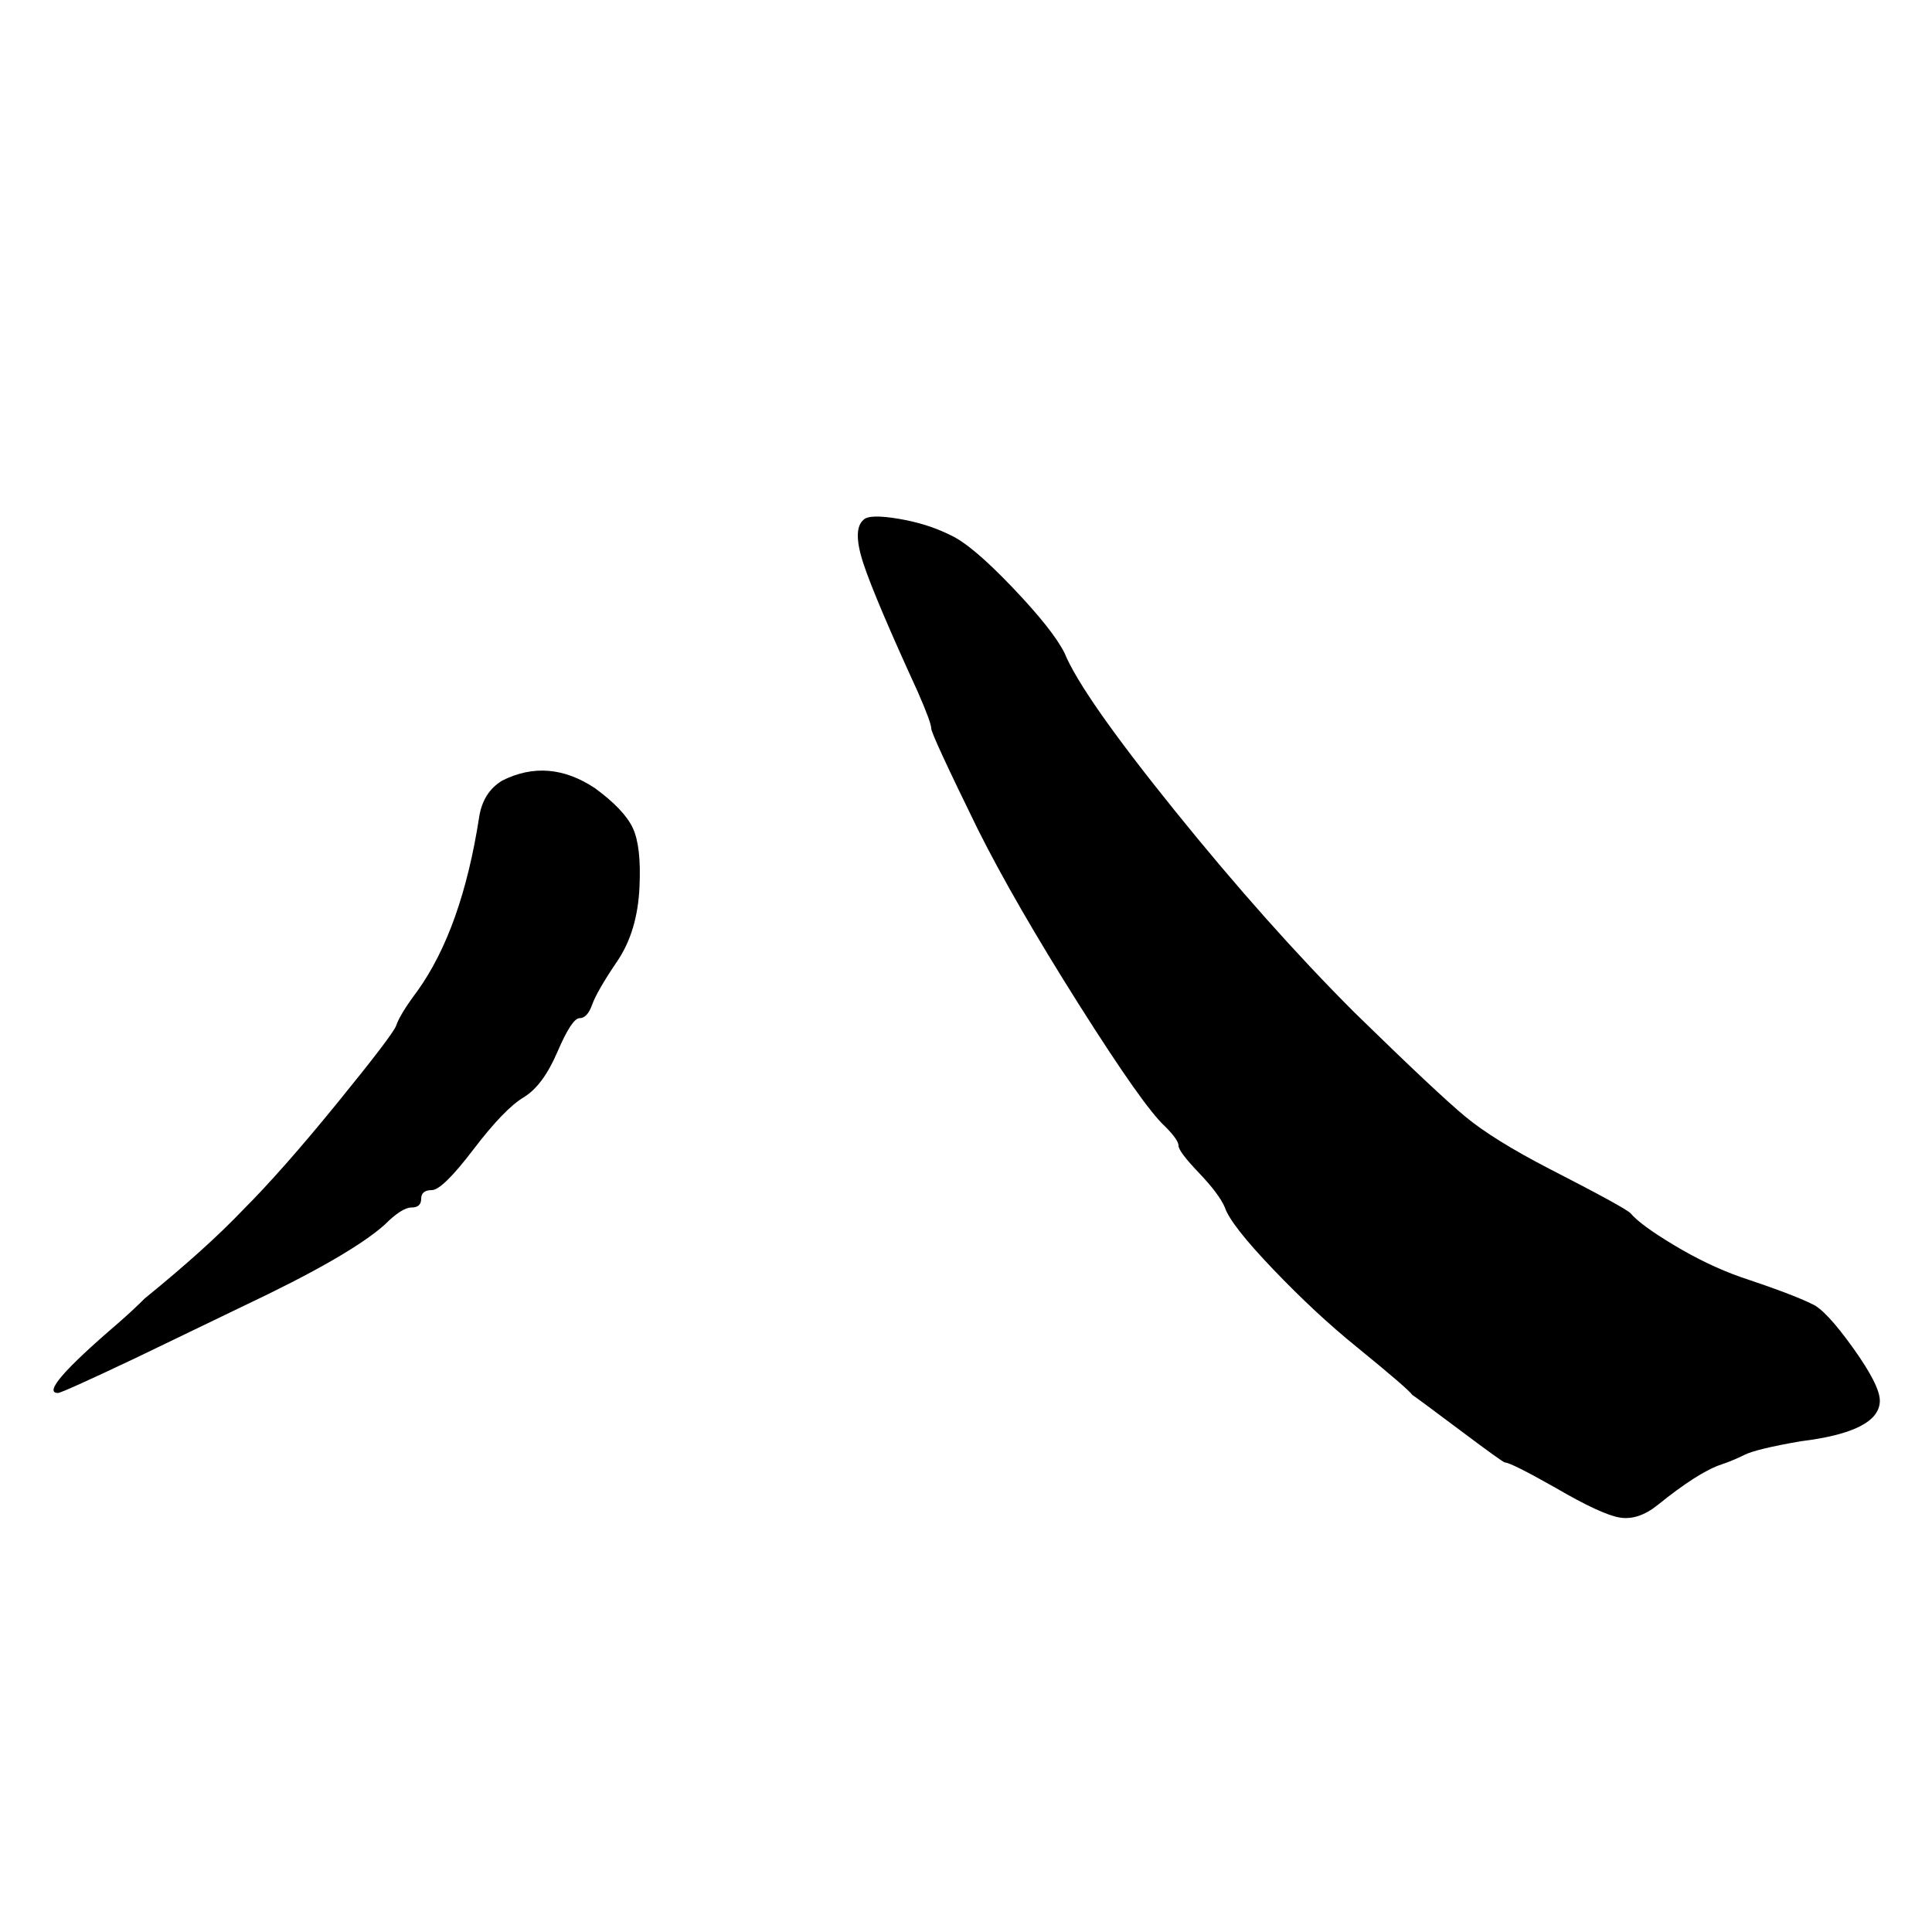 <?xml version="1.0" encoding="UTF-8"?>
<svg width="1000px" height="1000px" viewBox="0 0 1000 1000" version="1.1" xmlns="http://www.w3.org/2000/svg" xmlns:xlink="http://www.w3.org/1999/xlink">
    <title>8_ba_l</title>
    <g id="8_ba_l" stroke="none" stroke-width="1" fill="none" fill-rule="evenodd">
        <g id="八" transform="translate(27.717, 267.364)" fill="#000000" fill-rule="nonzero">
            <path d="M232.283,136.636 C248.283,128.636 264.283,129.97 280.283,140.636 C290.283,147.97 296.783,154.803 299.783,161.136 C302.783,167.47 303.95,177.636 303.283,191.636 C302.616,206.97 298.783,219.803 291.783,230.136 C284.783,240.47 280.45,247.97 278.783,252.636 C277.116,257.303 274.95,259.636 272.283,259.636 C269.616,259.636 265.783,265.47 260.783,277.136 C255.783,288.803 249.95,296.636 243.283,300.636 C236.616,304.636 227.95,313.636 217.283,327.636 C206.616,341.636 199.45,348.636 195.783,348.636 C192.116,348.636 190.283,350.136 190.283,353.136 C190.283,356.136 188.616,357.636 185.283,357.636 C181.95,357.636 177.283,360.636 171.283,366.636 C159.283,377.303 134.95,391.303 98.283,408.636 L42.283,435.636 C16.95,447.636 3.616,453.636 2.283,453.636 C-5.05,453.636 5.283,441.636 33.283,417.636 C38.616,412.97 43.283,408.636 47.283,404.636 C68.616,387.303 85.616,371.97 98.283,358.636 C111.616,345.303 127.783,326.97 146.783,303.636 C165.783,280.303 175.95,266.97 177.283,263.636 C178.616,259.636 182.283,253.636 188.283,245.636 C203.616,224.303 214.283,194.303 220.283,155.636 C221.616,146.97 225.616,140.636 232.283,136.636 Z M419.283,1.636 C421.283,-0.364 427.283,-0.53 437.283,1.136 C447.283,2.803 456.283,5.636 464.283,9.636 C471.616,12.97 482.283,21.97 496.283,36.636 C510.283,51.303 519.283,62.636 523.283,70.636 C529.283,85.303 548.283,112.47 580.283,152.136 C612.283,191.803 643.283,226.636 673.283,256.636 C701.95,284.636 721.116,302.636 730.783,310.636 C740.45,318.636 754.95,327.636 774.283,337.636 C800.283,350.97 814.283,358.636 816.283,360.636 C819.616,364.636 827.116,370.136 838.783,377.136 C850.45,384.136 861.95,389.636 873.283,393.636 C891.283,399.636 903.616,404.303 910.283,407.636 C914.95,409.636 921.95,417.136 931.283,430.136 C940.616,443.136 945.283,452.303 945.283,457.636 C945.283,468.303 931.616,475.303 904.283,478.636 C888.95,481.303 879.283,483.636 875.283,485.636 C871.283,487.636 867.283,489.303 863.283,490.636 C855.283,493.303 844.283,500.303 830.283,511.636 C823.616,516.97 817.116,519.136 810.783,518.136 C804.45,517.136 793.283,511.97 777.283,502.636 C761.95,493.97 753.283,489.636 751.283,489.636 C750.616,489.636 742.95,484.136 728.283,473.136 C713.616,462.136 705.283,455.97 703.283,454.636 C701.95,452.636 692.283,444.303 674.283,429.636 C660.283,418.303 645.95,404.97 631.283,389.636 C616.616,374.303 608.283,363.636 606.283,357.636 C604.283,352.97 599.783,346.97 592.783,339.636 C585.783,332.303 582.283,327.636 582.283,325.636 C582.283,323.636 579.95,320.303 575.283,315.636 C567.95,308.97 553.116,287.97 530.783,252.636 C508.45,217.303 490.95,186.97 478.283,161.636 C462.283,128.97 454.283,111.636 454.283,109.636 C454.283,107.636 451.95,101.303 447.283,90.636 C432.616,58.636 423.283,36.636 419.283,24.636 C415.283,12.636 415.283,4.97 419.283,1.636 Z"></path>
        </g>
    </g>
</svg>